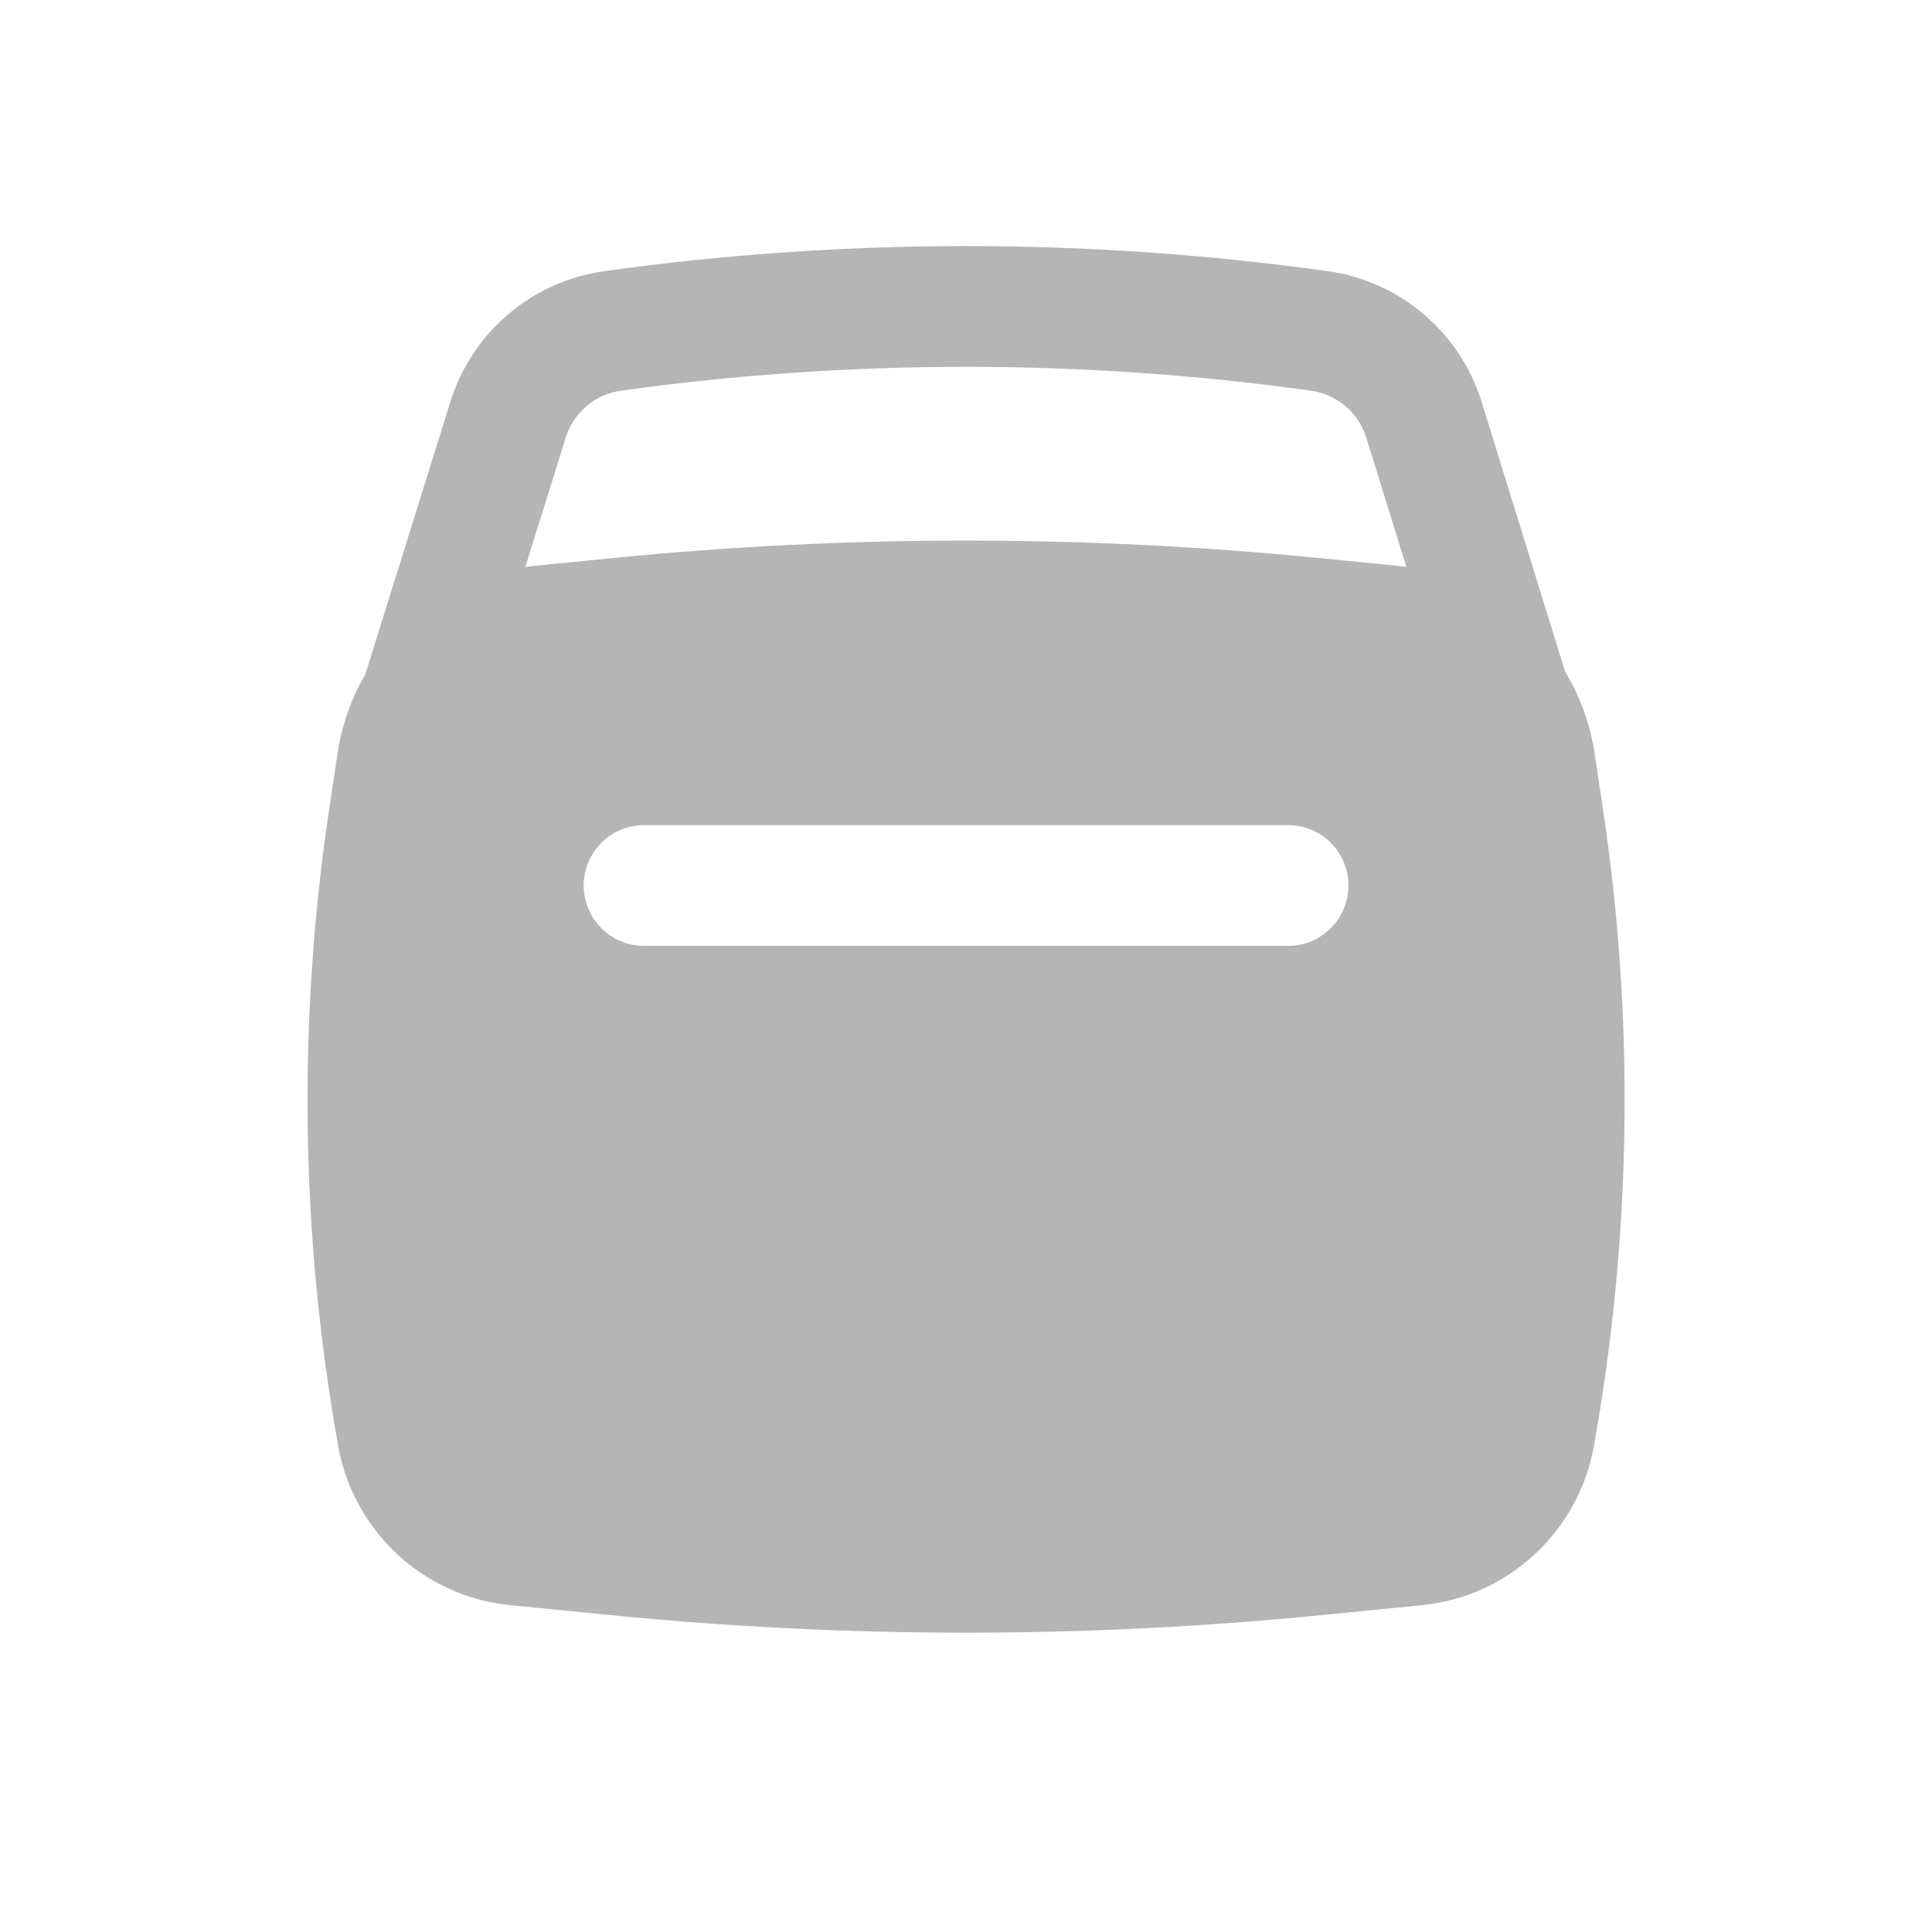 <svg width="24" height="24" viewBox="0 0 24 24" fill="none" xmlns="http://www.w3.org/2000/svg">
    <path fill-rule="evenodd" clip-rule="evenodd" d="M5.595 4.99L4.538 8.378C4.366 8.672 4.247 9.002 4.194 9.355L4.092 10.033C3.696 12.664 3.733 15.343 4.201 17.963C4.391 19.026 5.265 19.834 6.339 19.94L7.57 20.062C10.517 20.355 13.485 20.355 16.432 20.062L17.663 19.94C18.737 19.834 19.61 19.026 19.8 17.963C20.269 15.343 20.306 12.664 19.91 10.033L19.808 9.355C19.753 8.988 19.626 8.645 19.442 8.342L18.406 4.994C18.137 4.127 17.392 3.493 16.492 3.368C13.512 2.953 10.488 2.953 7.508 3.368C6.611 3.493 5.865 4.124 5.595 4.99ZM16.285 4.853C13.443 4.458 10.558 4.458 7.715 4.853C7.392 4.898 7.124 5.126 7.027 5.437L6.526 7.043C6.563 7.038 6.601 7.033 6.639 7.029L7.617 6.932C10.533 6.643 13.469 6.643 16.384 6.932L17.363 7.029C17.399 7.033 17.434 7.037 17.47 7.042L16.973 5.438C16.877 5.126 16.608 4.898 16.285 4.853ZM16.001 11.75C16.415 11.75 16.751 11.414 16.751 11C16.751 10.586 16.415 10.25 16.001 10.25H8.001C7.587 10.25 7.251 10.586 7.251 11C7.251 11.414 7.587 11.75 8.001 11.75H16.001Z" fill="#B5B5B5"/>
</svg>
